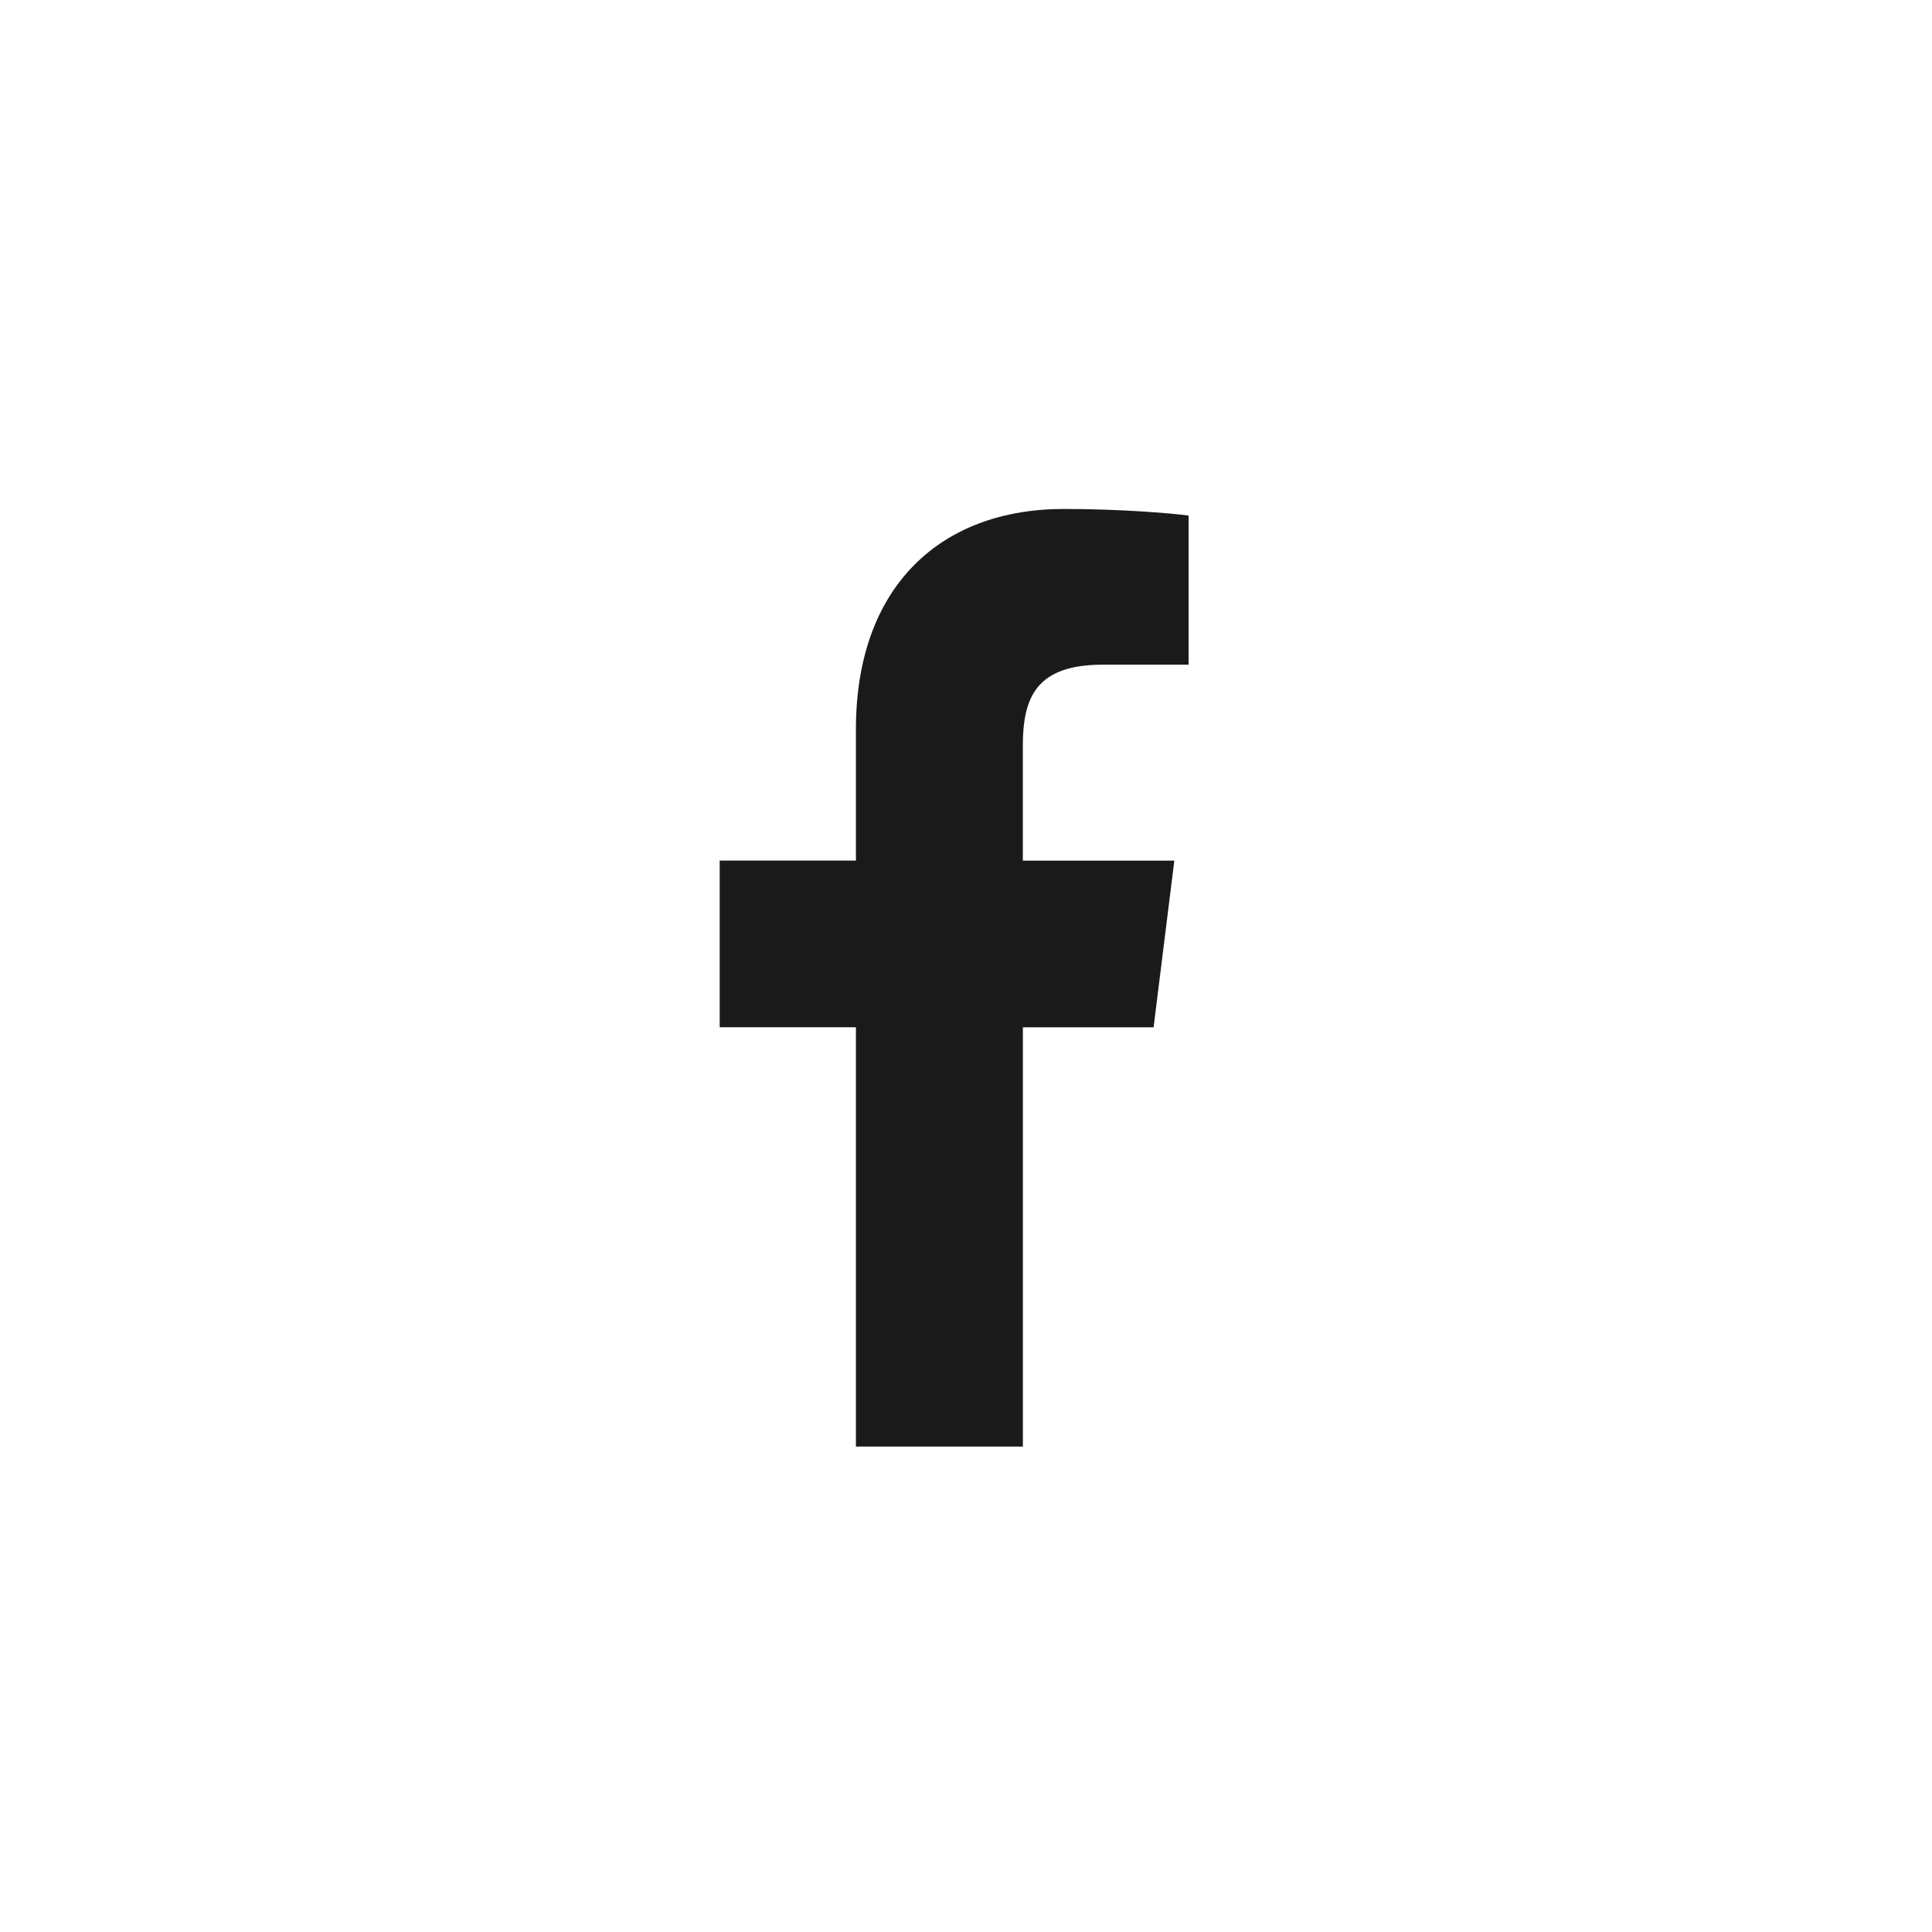 <svg width="41" height="41" viewBox="0 0 41 41" fill="none" xmlns="http://www.w3.org/2000/svg">
<g filter="url(#filter0_b_9624_26370)">
<circle cx="20.25" cy="20.75" r="20.25" fill="white" fill-opacity="0.29"/>
</g>
<path d="M23.407 14.105H25.224V10.941C24.91 10.898 23.832 10.801 22.577 10.801C19.958 10.801 18.164 12.448 18.164 15.476V18.263H15.273V21.8H18.164V30.699H21.707V21.801H24.481L24.921 18.264H21.706V15.827C21.707 14.805 21.983 14.105 23.407 14.105Z" fill="#1A1A1A"/>
<defs>
<filter id="filter0_b_9624_26370" x="-10" y="-9.5" width="60.5" height="60.5" filterUnits="userSpaceOnUse" color-interpolation-filters="sRGB">
<feFlood flood-opacity="0" result="BackgroundImageFix"/>
<feGaussianBlur in="BackgroundImageFix" stdDeviation="5"/>
<feComposite in2="SourceAlpha" operator="in" result="effect1_backgroundBlur_9624_26370"/>
<feBlend mode="normal" in="SourceGraphic" in2="effect1_backgroundBlur_9624_26370" result="shape"/>
</filter>
</defs>
</svg>
